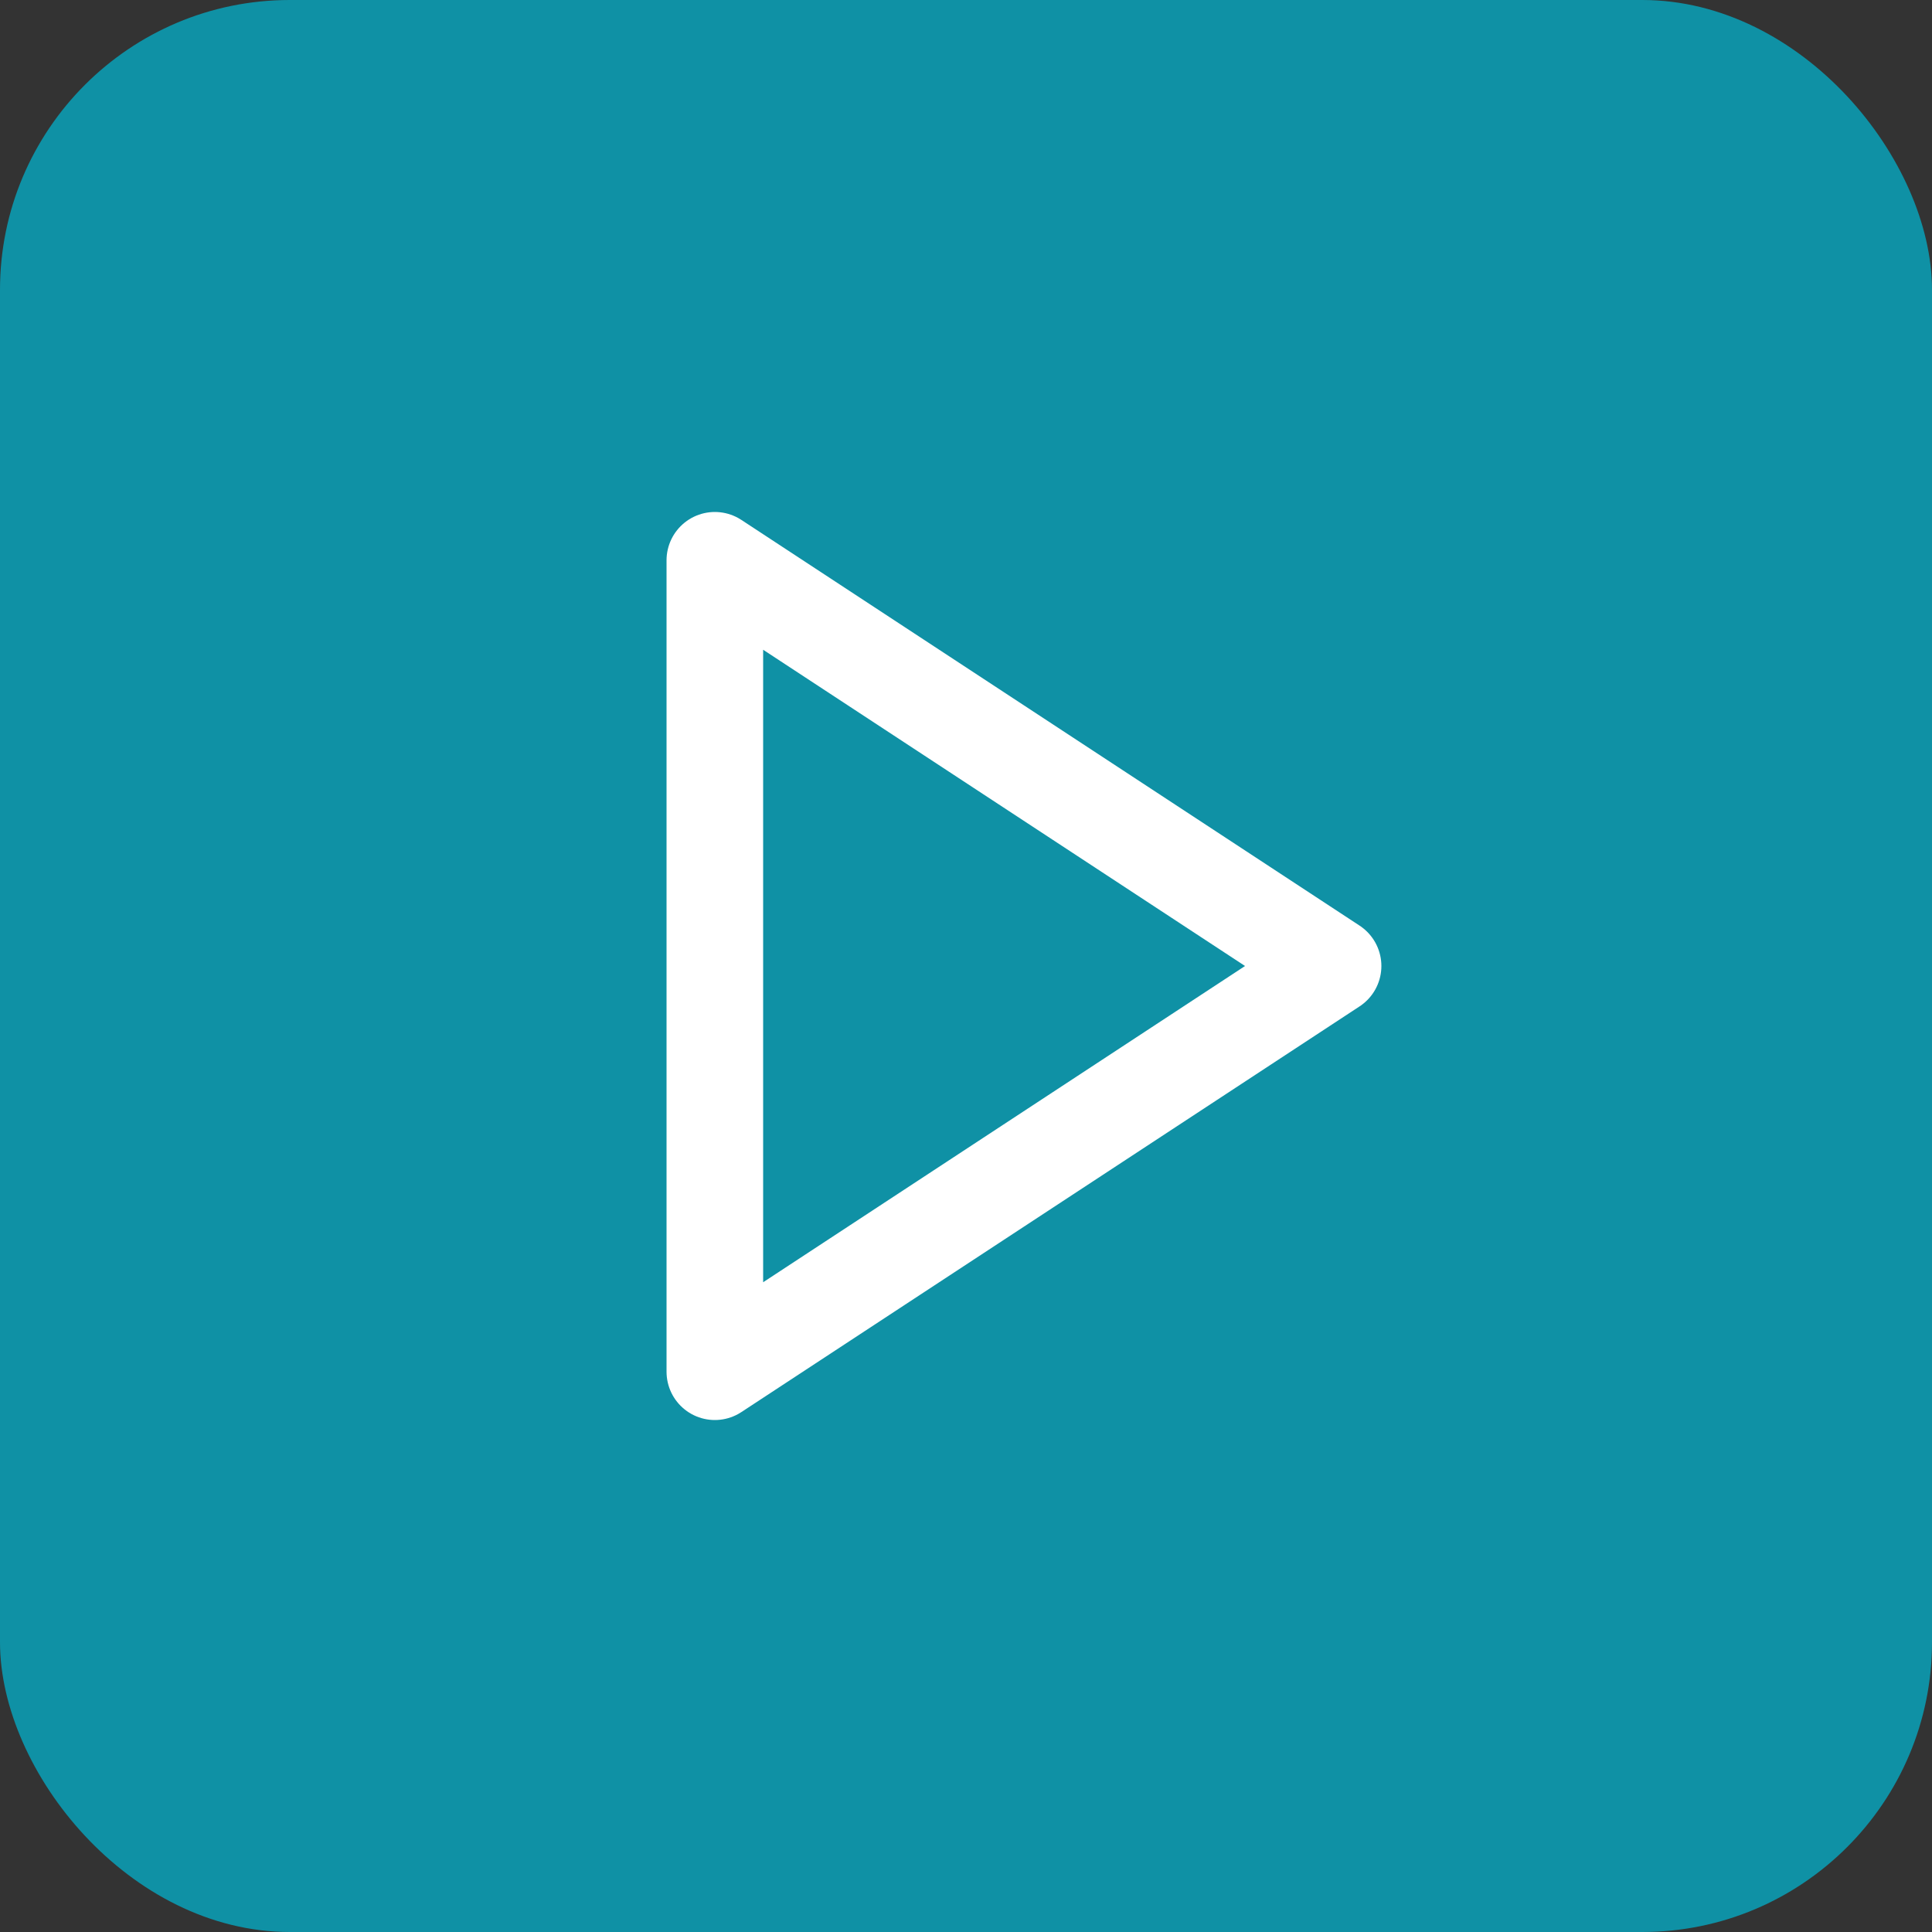 <svg width="100" height="100" viewBox="0 0 100 100" fill="none" xmlns="http://www.w3.org/2000/svg">
    <rect x="0" y="0" width="100" height="100" fill="#333333" stroke="none"/>
    <g clip-path="url(#clip0_1998_12)">
        <rect width="100" height="100" rx="15" fill="#0F91A5" />
        <path d="M37 71V29L69 50L37 71Z" stroke="white" stroke-width="5" stroke-linejoin="round" />
    </g>
</svg>